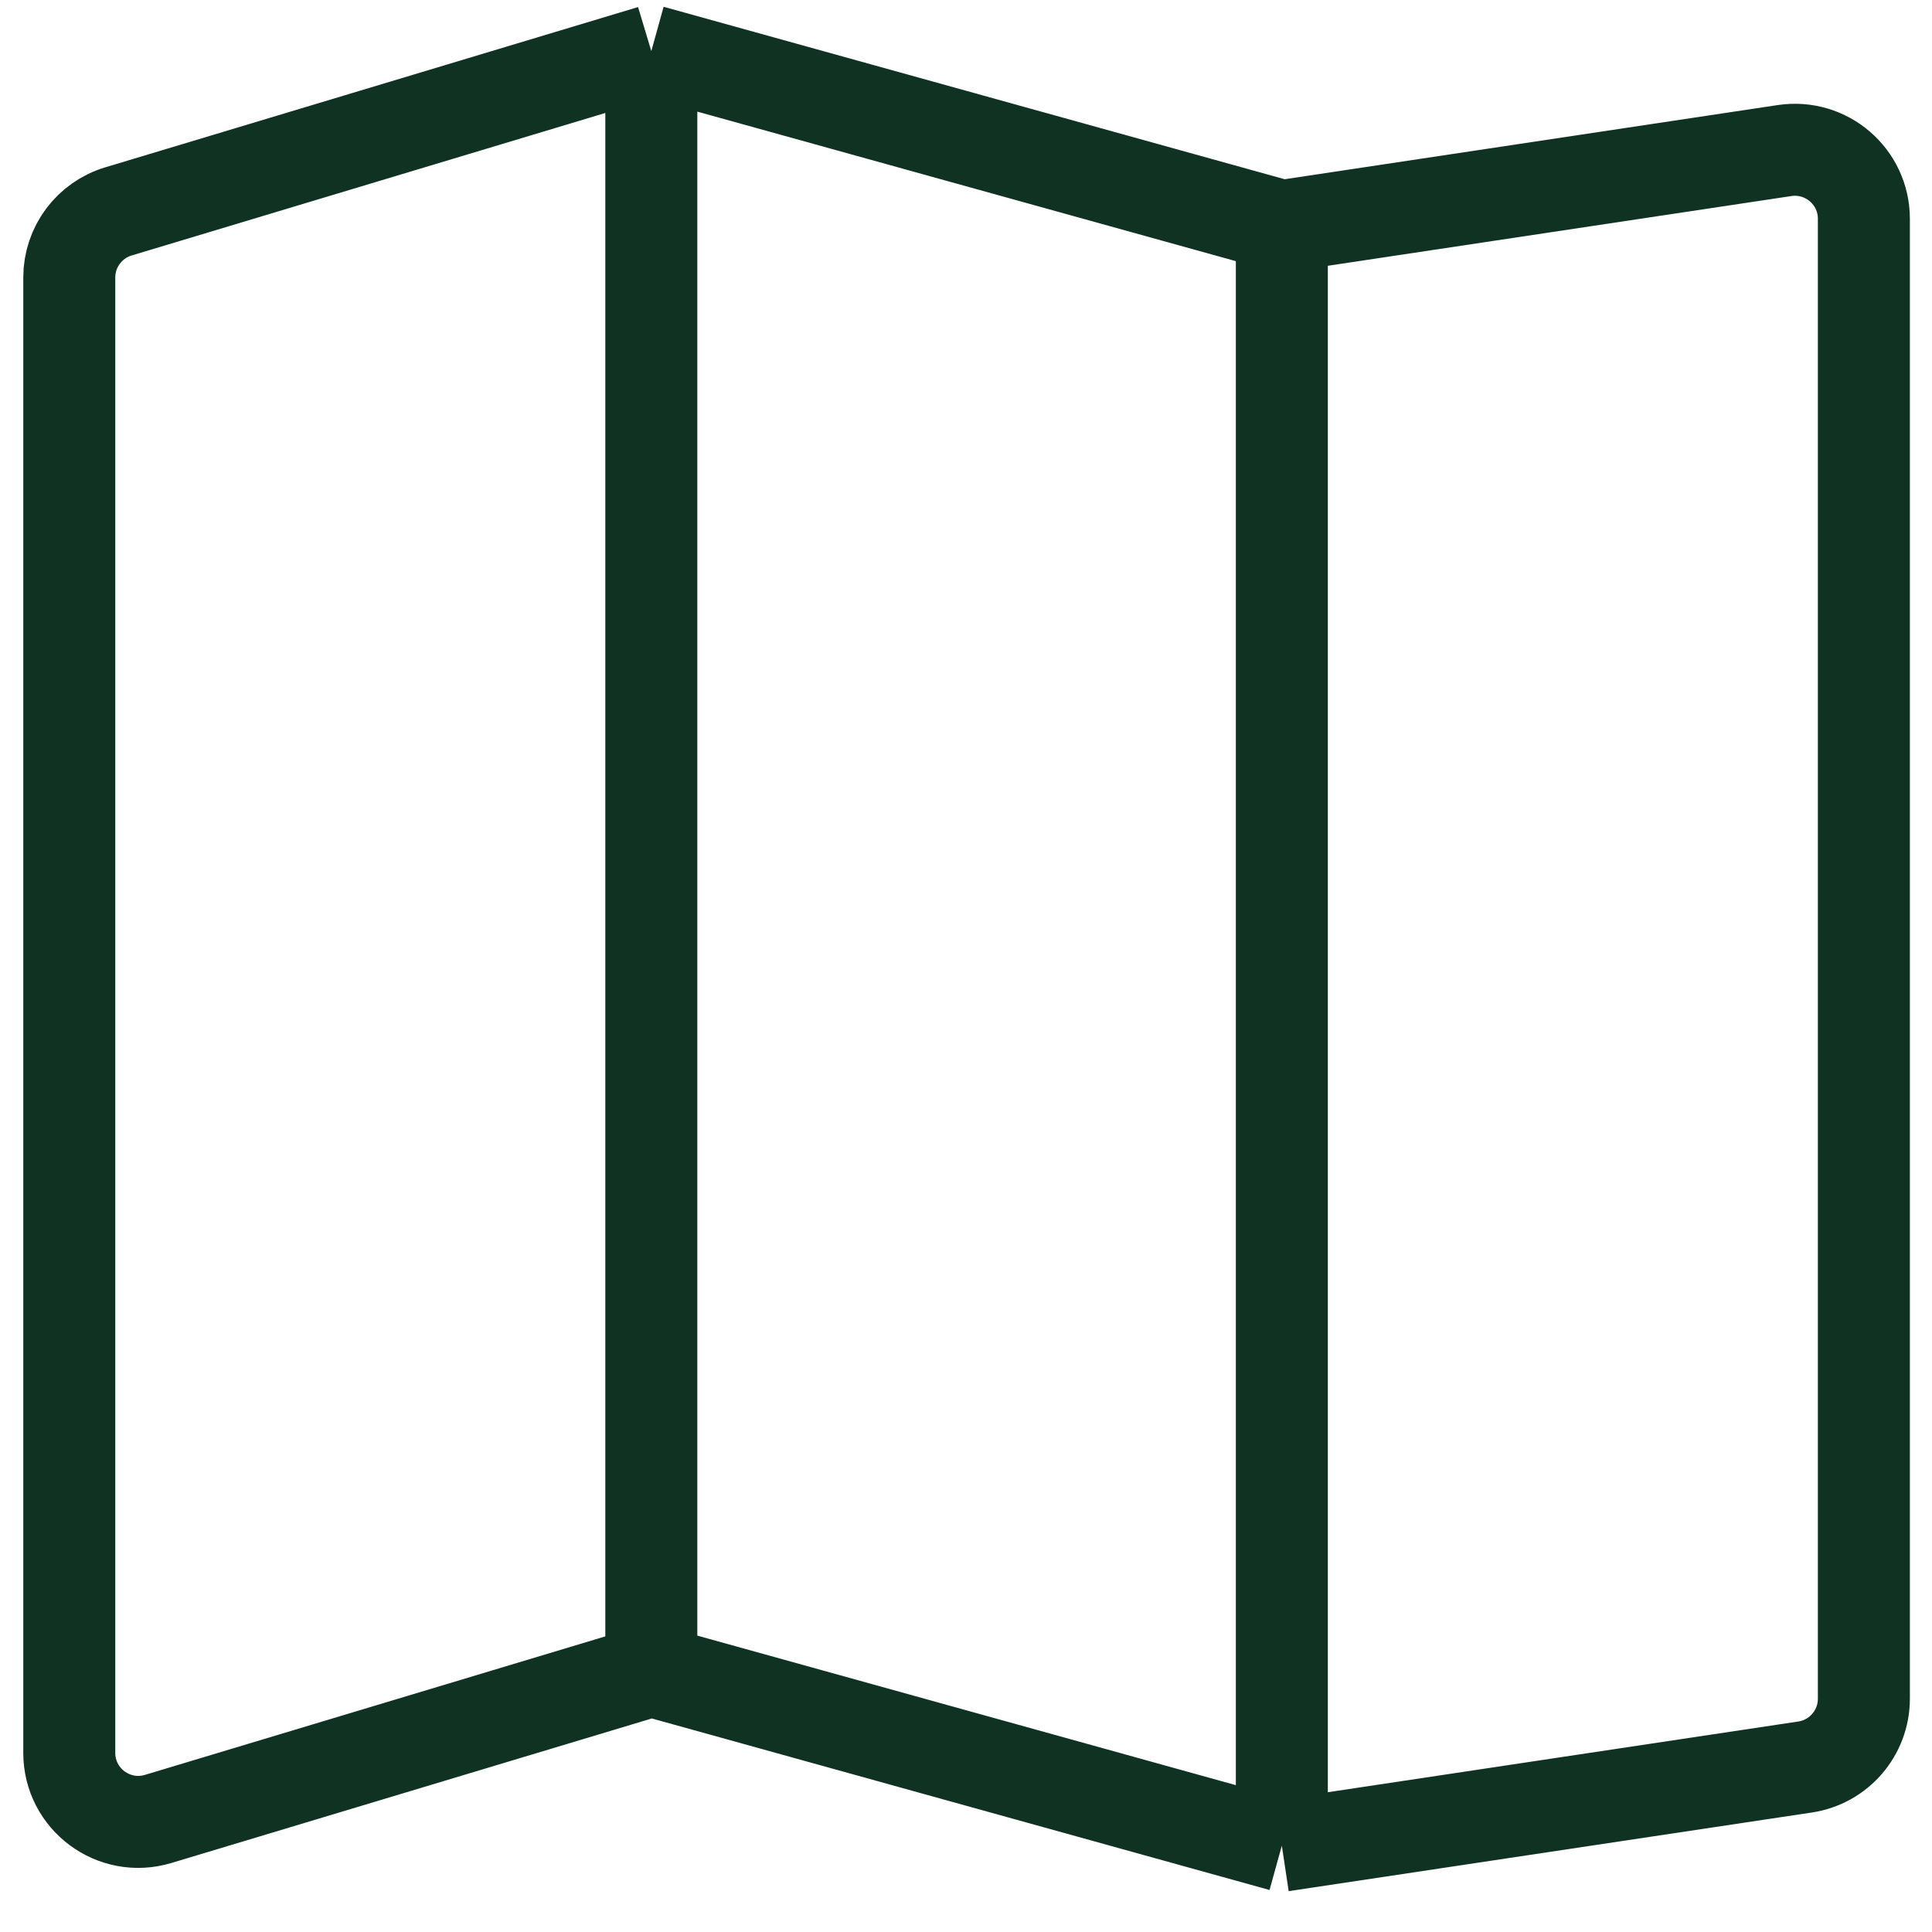 <svg width="42" height="42" viewBox="0 0 42 42" fill="none" xmlns="http://www.w3.org/2000/svg">
<path d="M14.159 1.111L2.574 4.596C1.94 4.787 1.506 5.37 1.506 6.032V38.106C1.506 39.111 2.476 39.832 3.438 39.542L14.159 36.317M14.159 1.111L27.866 4.917M14.159 1.111V36.317M27.866 4.917L38.795 3.273C39.703 3.137 40.519 3.839 40.519 4.757V36.929C40.519 37.671 39.976 38.302 39.242 38.413L27.866 40.123M27.866 4.917V40.123M14.159 36.317L27.866 40.123" stroke="#103223" stroke-width="2"/>
</svg>
